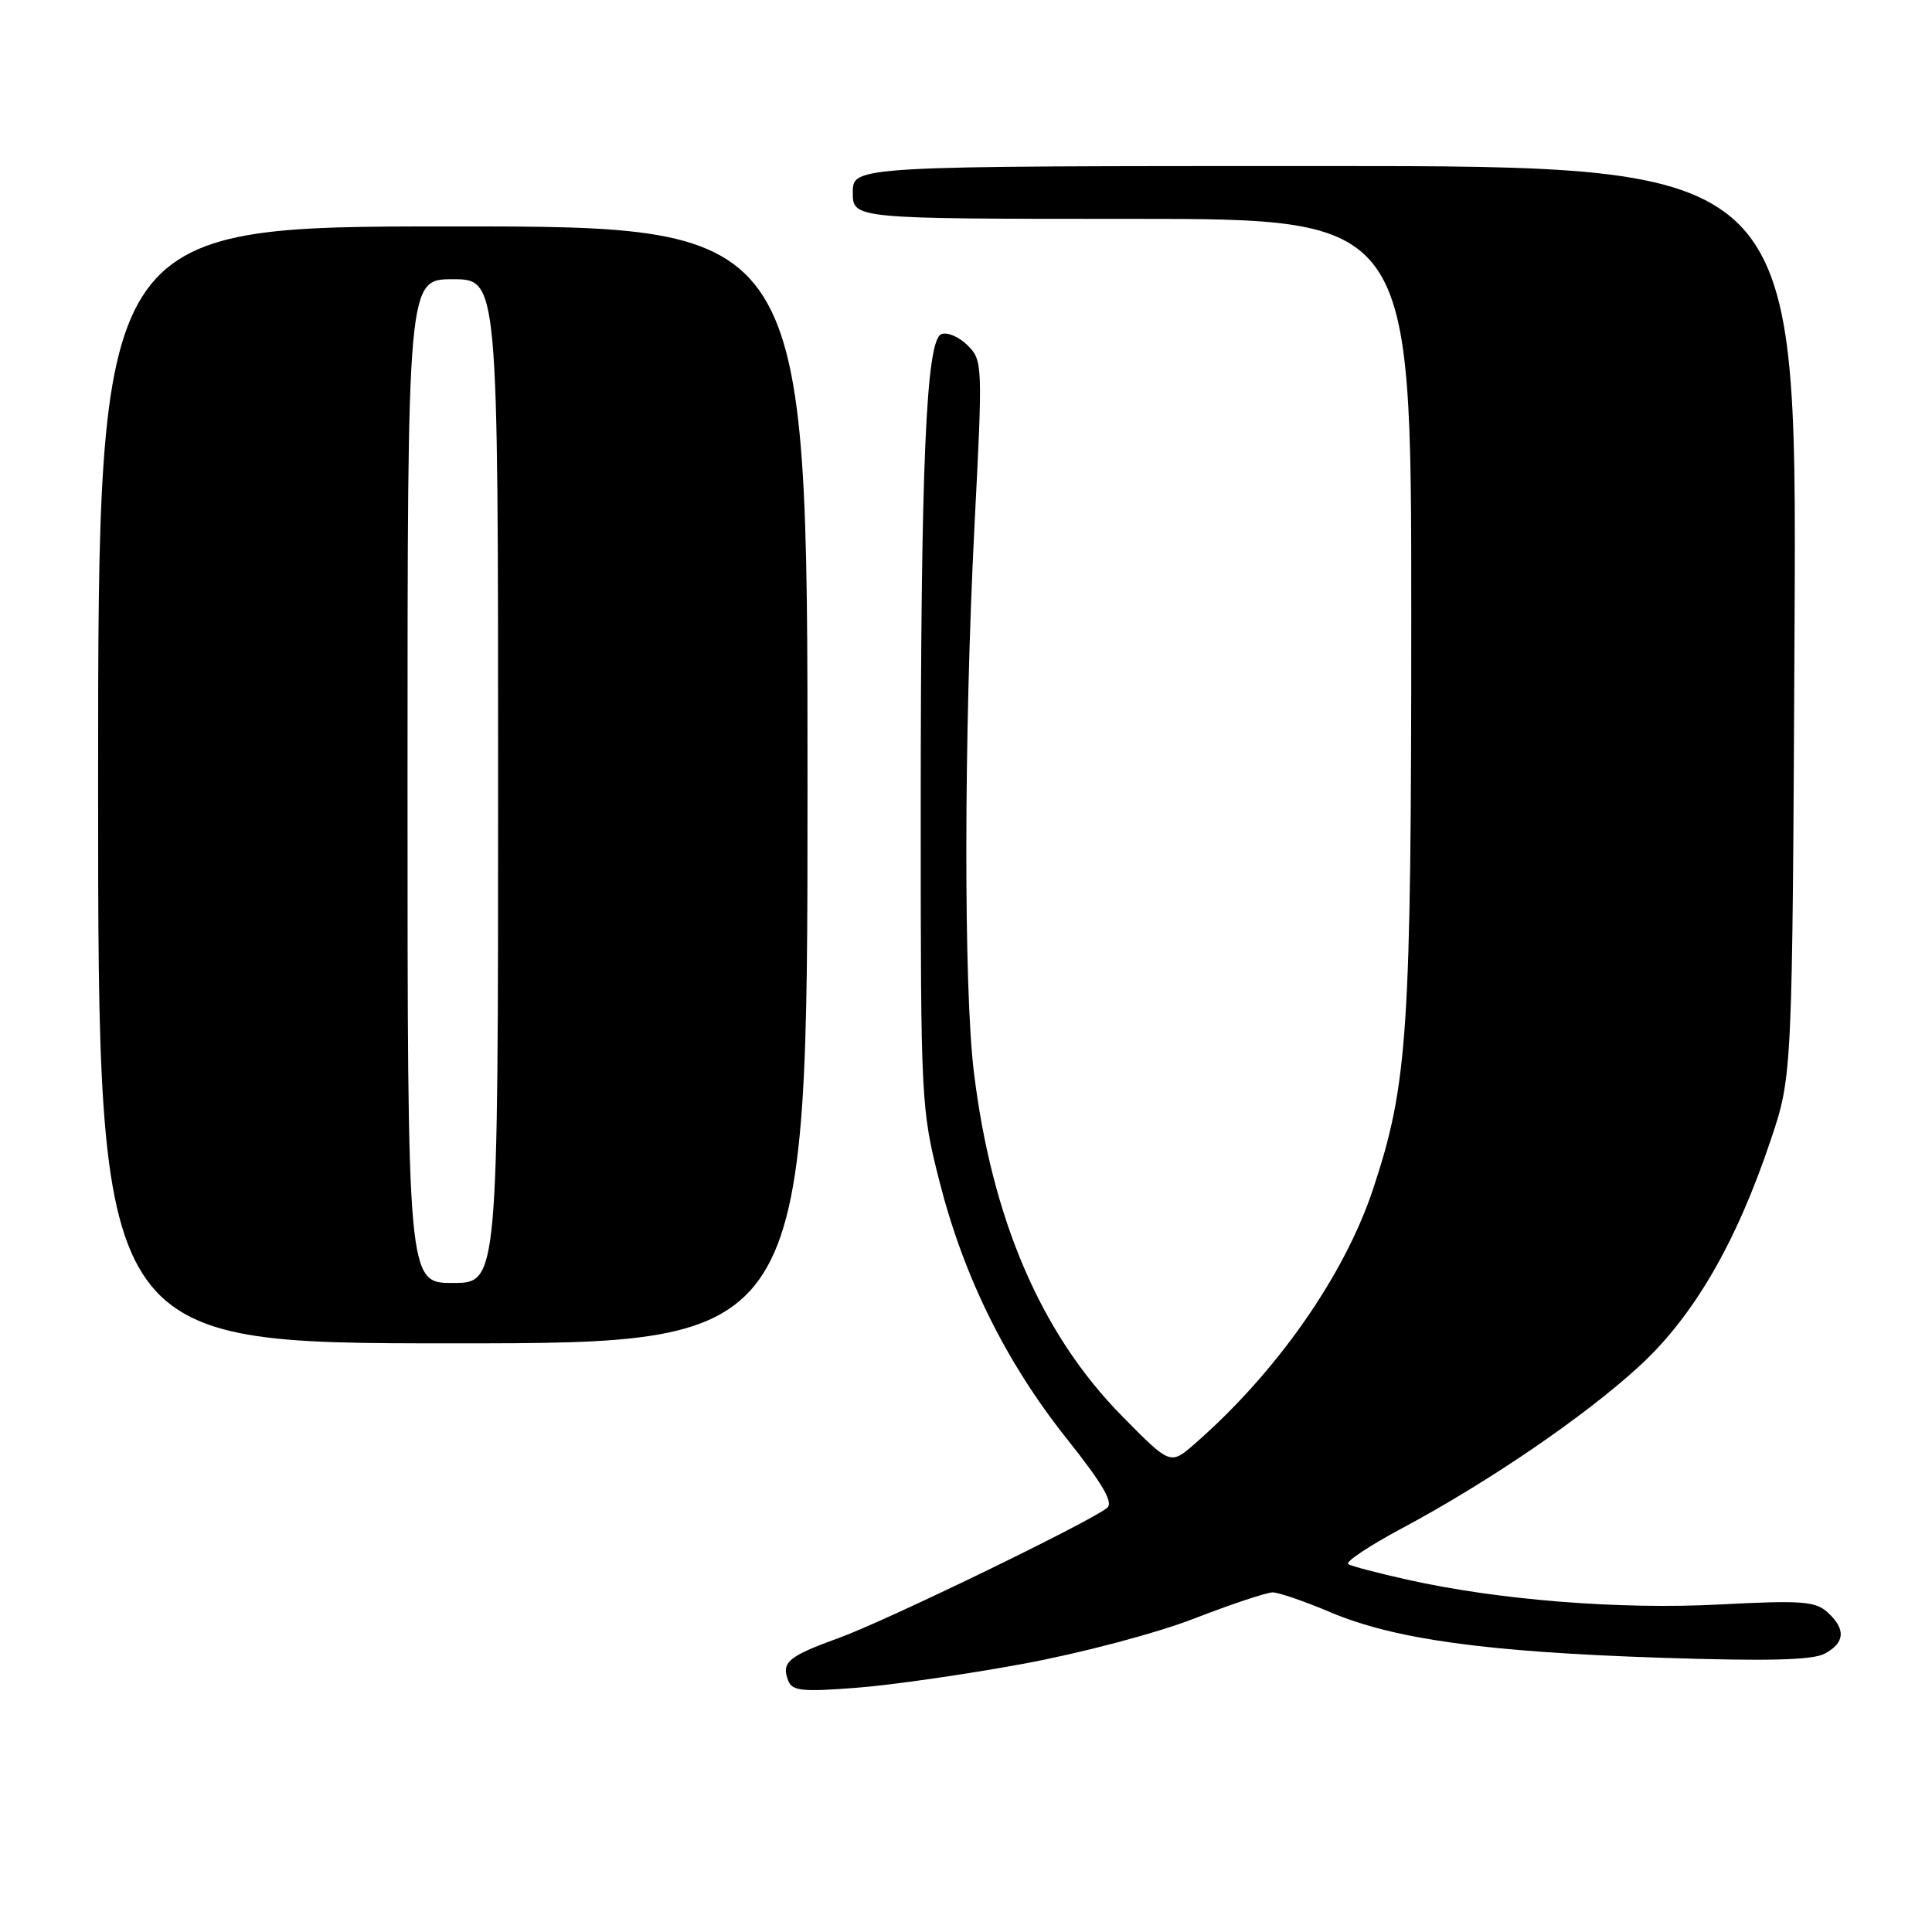 <?xml version="1.0" encoding="UTF-8" standalone="no"?>
<!DOCTYPE svg PUBLIC "-//W3C//DTD SVG 1.1//EN" "http://www.w3.org/Graphics/SVG/1.1/DTD/svg11.dtd" >
<svg xmlns="http://www.w3.org/2000/svg" xmlns:xlink="http://www.w3.org/1999/xlink" version="1.1" viewBox="0 0 256 256">
 <g >
 <path fill="currentColor"
d=" M 135.54 220.47 C 143.22 219.06 153.14 216.43 158.20 214.48 C 163.15 212.56 167.84 211.00 168.63 211.00 C 169.42 211.00 172.86 212.18 176.28 213.63 C 184.76 217.22 196.90 218.89 220.03 219.66 C 234.29 220.13 240.16 219.98 241.78 219.12 C 244.49 217.67 244.61 215.86 242.15 213.63 C 240.53 212.17 238.69 212.04 227.90 212.60 C 214.71 213.30 198.57 212.02 186.50 209.32 C 182.65 208.46 179.12 207.54 178.65 207.26 C 178.19 206.99 181.38 204.85 185.76 202.51 C 197.23 196.38 209.96 187.69 217.20 181.04 C 224.41 174.43 230.08 164.66 234.65 151.00 C 237.50 142.50 237.50 142.50 237.79 82.25 C 238.07 22.00 238.07 22.00 175.54 22.00 C 113.00 22.00 113.00 22.00 113.00 25.50 C 113.00 29.00 113.00 29.00 150.00 29.00 C 187.00 29.00 187.00 29.00 187.00 81.37 C 187.00 136.89 186.55 143.62 181.96 157.50 C 178.17 168.97 169.15 181.86 158.30 191.32 C 155.07 194.13 155.07 194.13 148.70 187.66 C 137.96 176.77 131.43 161.60 129.04 142.03 C 127.68 130.90 127.72 97.22 129.12 69.75 C 130.23 48.23 130.21 47.77 128.21 45.76 C 127.09 44.64 125.53 43.97 124.74 44.27 C 122.71 45.05 122.00 61.45 122.00 108.03 C 122.00 145.92 122.05 146.95 124.47 156.49 C 127.69 169.18 133.30 180.52 141.38 190.67 C 146.14 196.66 147.57 199.11 146.69 199.81 C 144.35 201.70 117.39 214.78 111.22 217.01 C 104.42 219.48 103.50 220.25 104.44 222.69 C 104.96 224.06 106.29 224.20 113.46 223.64 C 118.09 223.29 128.03 221.86 135.54 220.47 Z  M 107.00 104.00 C 107.00 30.00 107.00 30.00 60.00 30.00 C 13.00 30.00 13.00 30.00 13.00 104.00 C 13.00 178.00 13.00 178.00 60.00 178.00 C 107.00 178.00 107.00 178.00 107.00 104.00 Z  M 54.00 103.50 C 54.00 37.00 54.00 37.00 60.00 37.00 C 66.00 37.00 66.00 37.00 66.00 103.50 C 66.00 170.00 66.00 170.00 60.00 170.00 C 54.00 170.00 54.00 170.00 54.00 103.50 Z "/>
</g>
</svg>